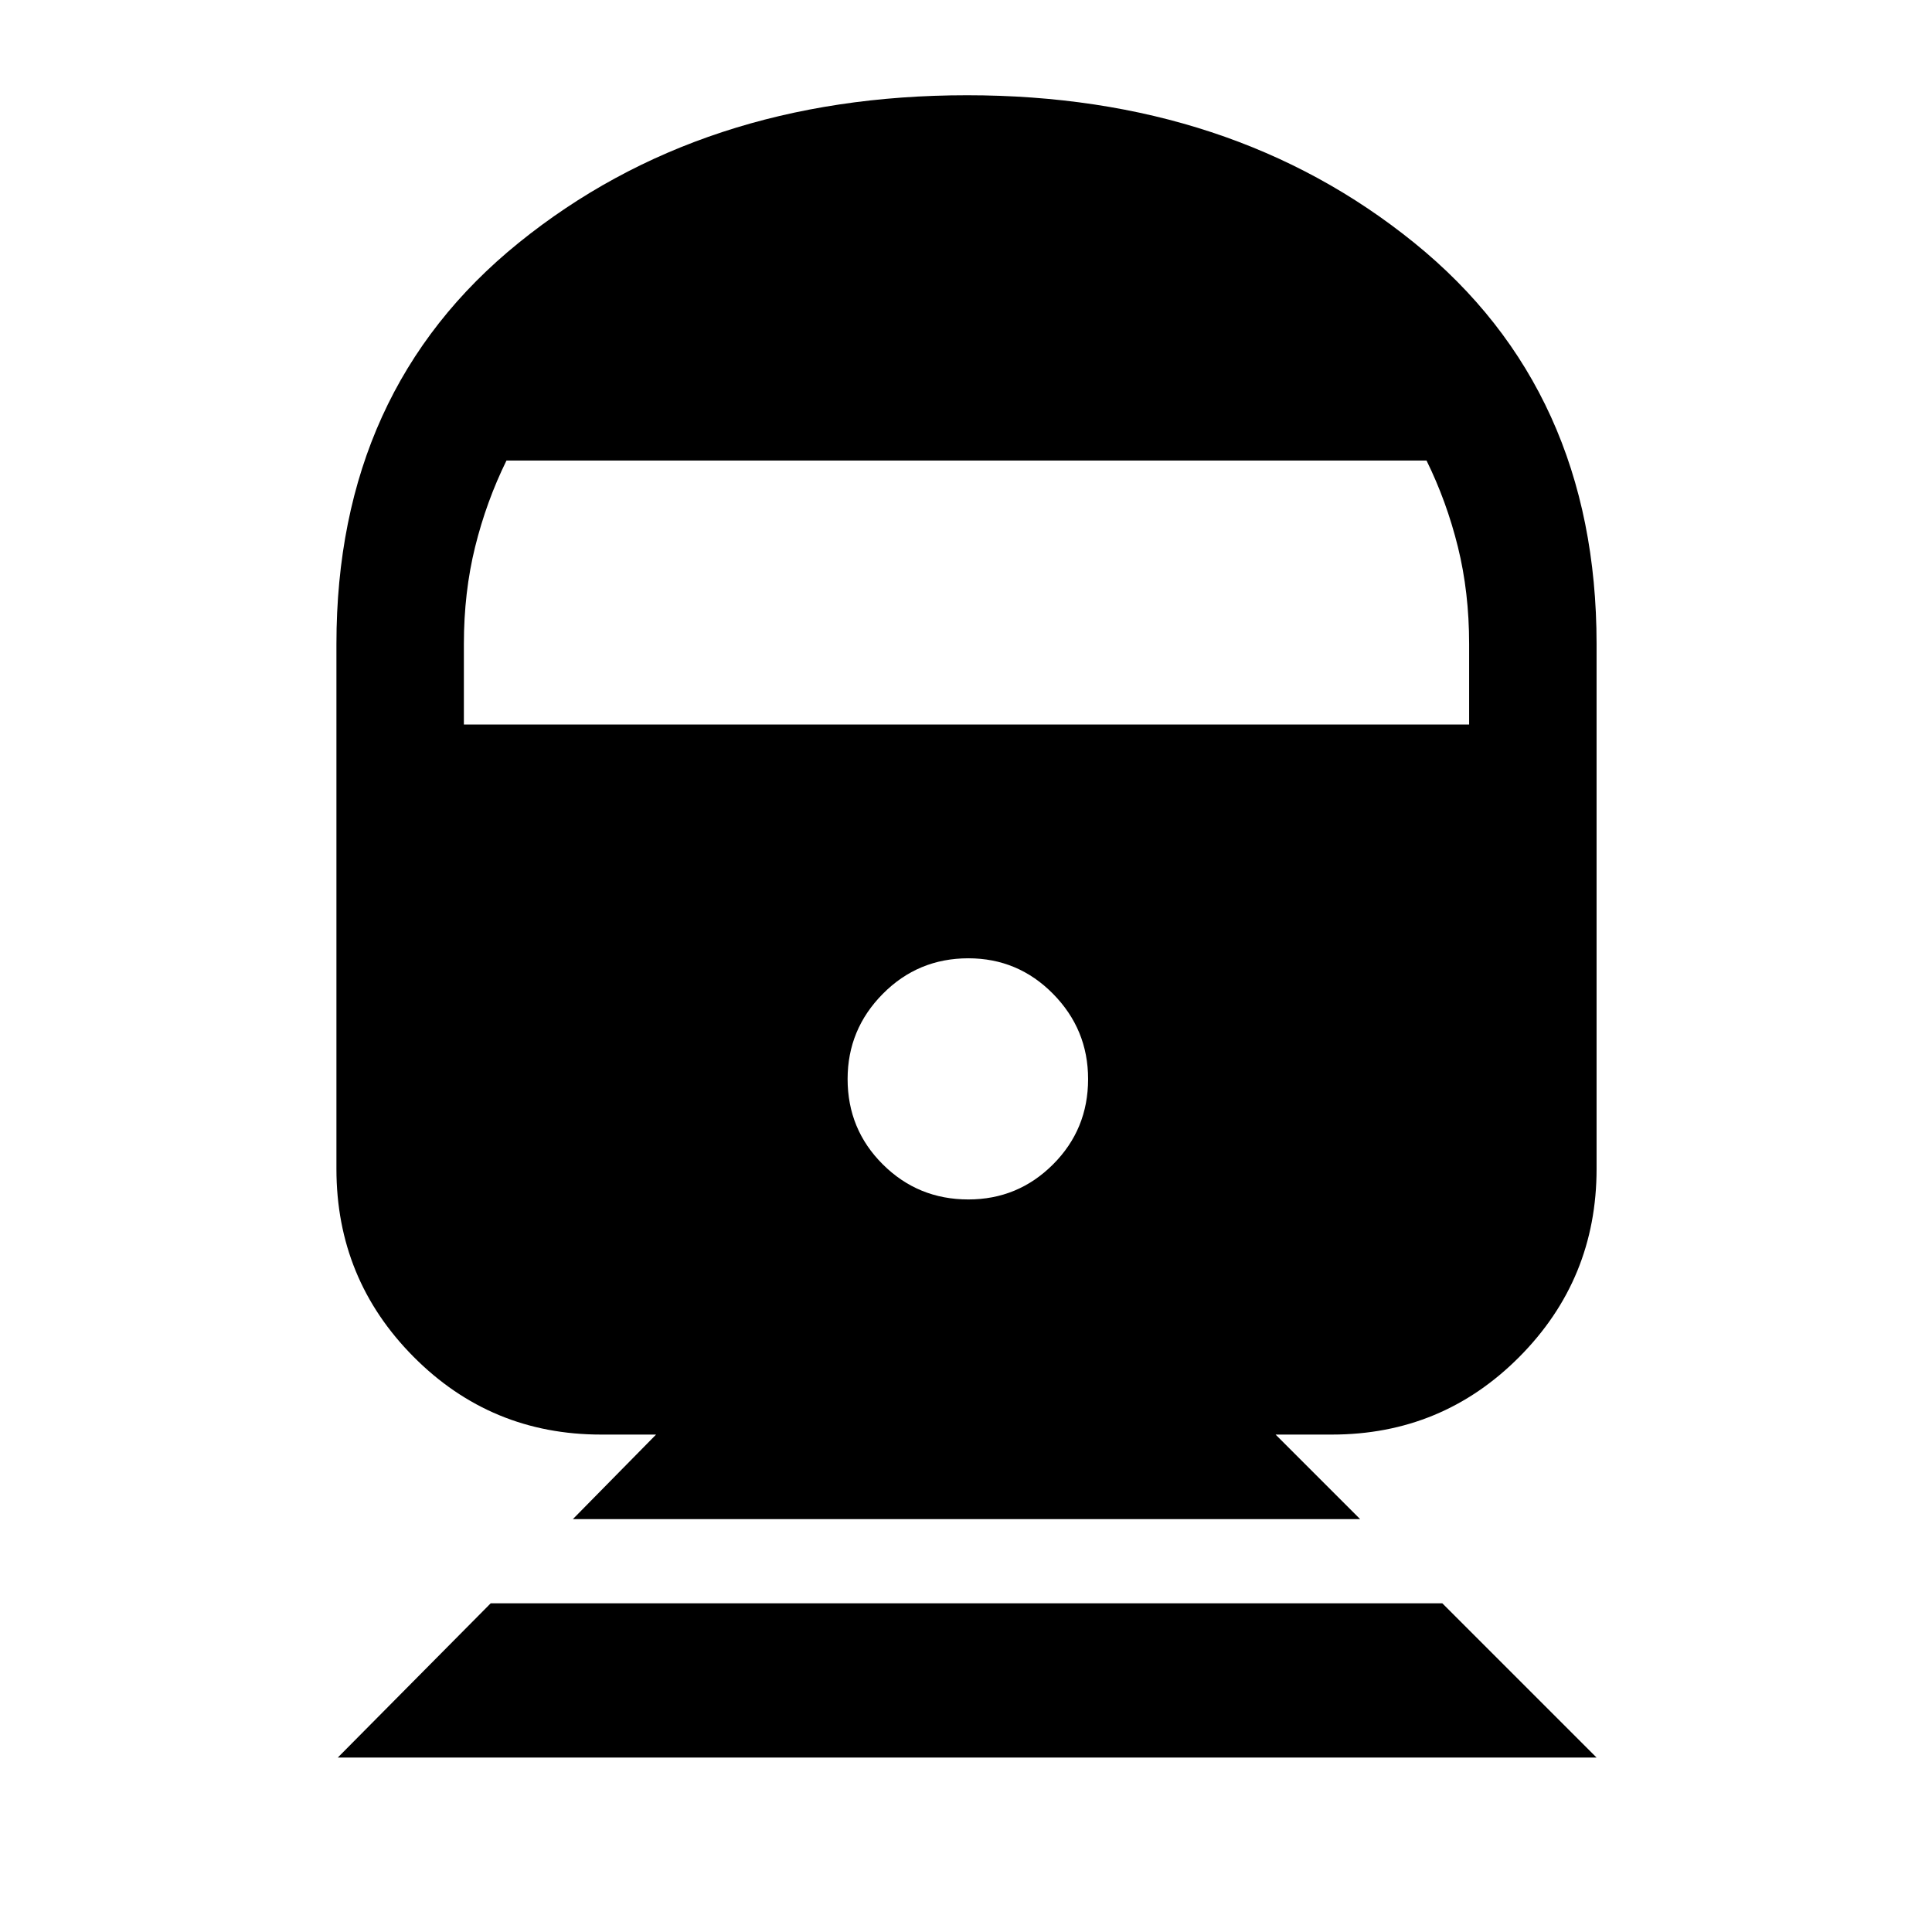 <svg xmlns="http://www.w3.org/2000/svg" height="40" viewBox="0 -960 960 960" width="40"><path d="m167.83-86.67 76-76.66h472.84l76.66 76.66h-625.5Zm116.84-118.5 41.33-42h-27.33q-54.74 0-93.12-38.6-38.38-38.61-38.38-93.4V-640q0-126.17 90.66-199.42 90.67-73.25 222.67-73.25 131.67 0 222.25 73.34Q793.33-766 793.33-640v260.83q0 54.79-38.38 93.4-38.38 38.6-93.12 38.6h-28l42 42H284.67ZM481.17-364q24.66 0 42.08-17.42 17.42-17.41 17.42-42.41 0-24.67-17.42-42.34-17.42-17.66-42.08-17.66-25 0-42.5 17.66-17.5 17.67-17.5 42.34 0 25 17.5 42.41 17.5 17.42 42.5 17.42ZM230.5-600H730v-40q0-25.67-5.58-48.25-5.59-22.58-15.59-42.92H251.67q-10 20.34-15.59 42.92-5.58 22.58-5.58 48.25v40Z"/></svg>